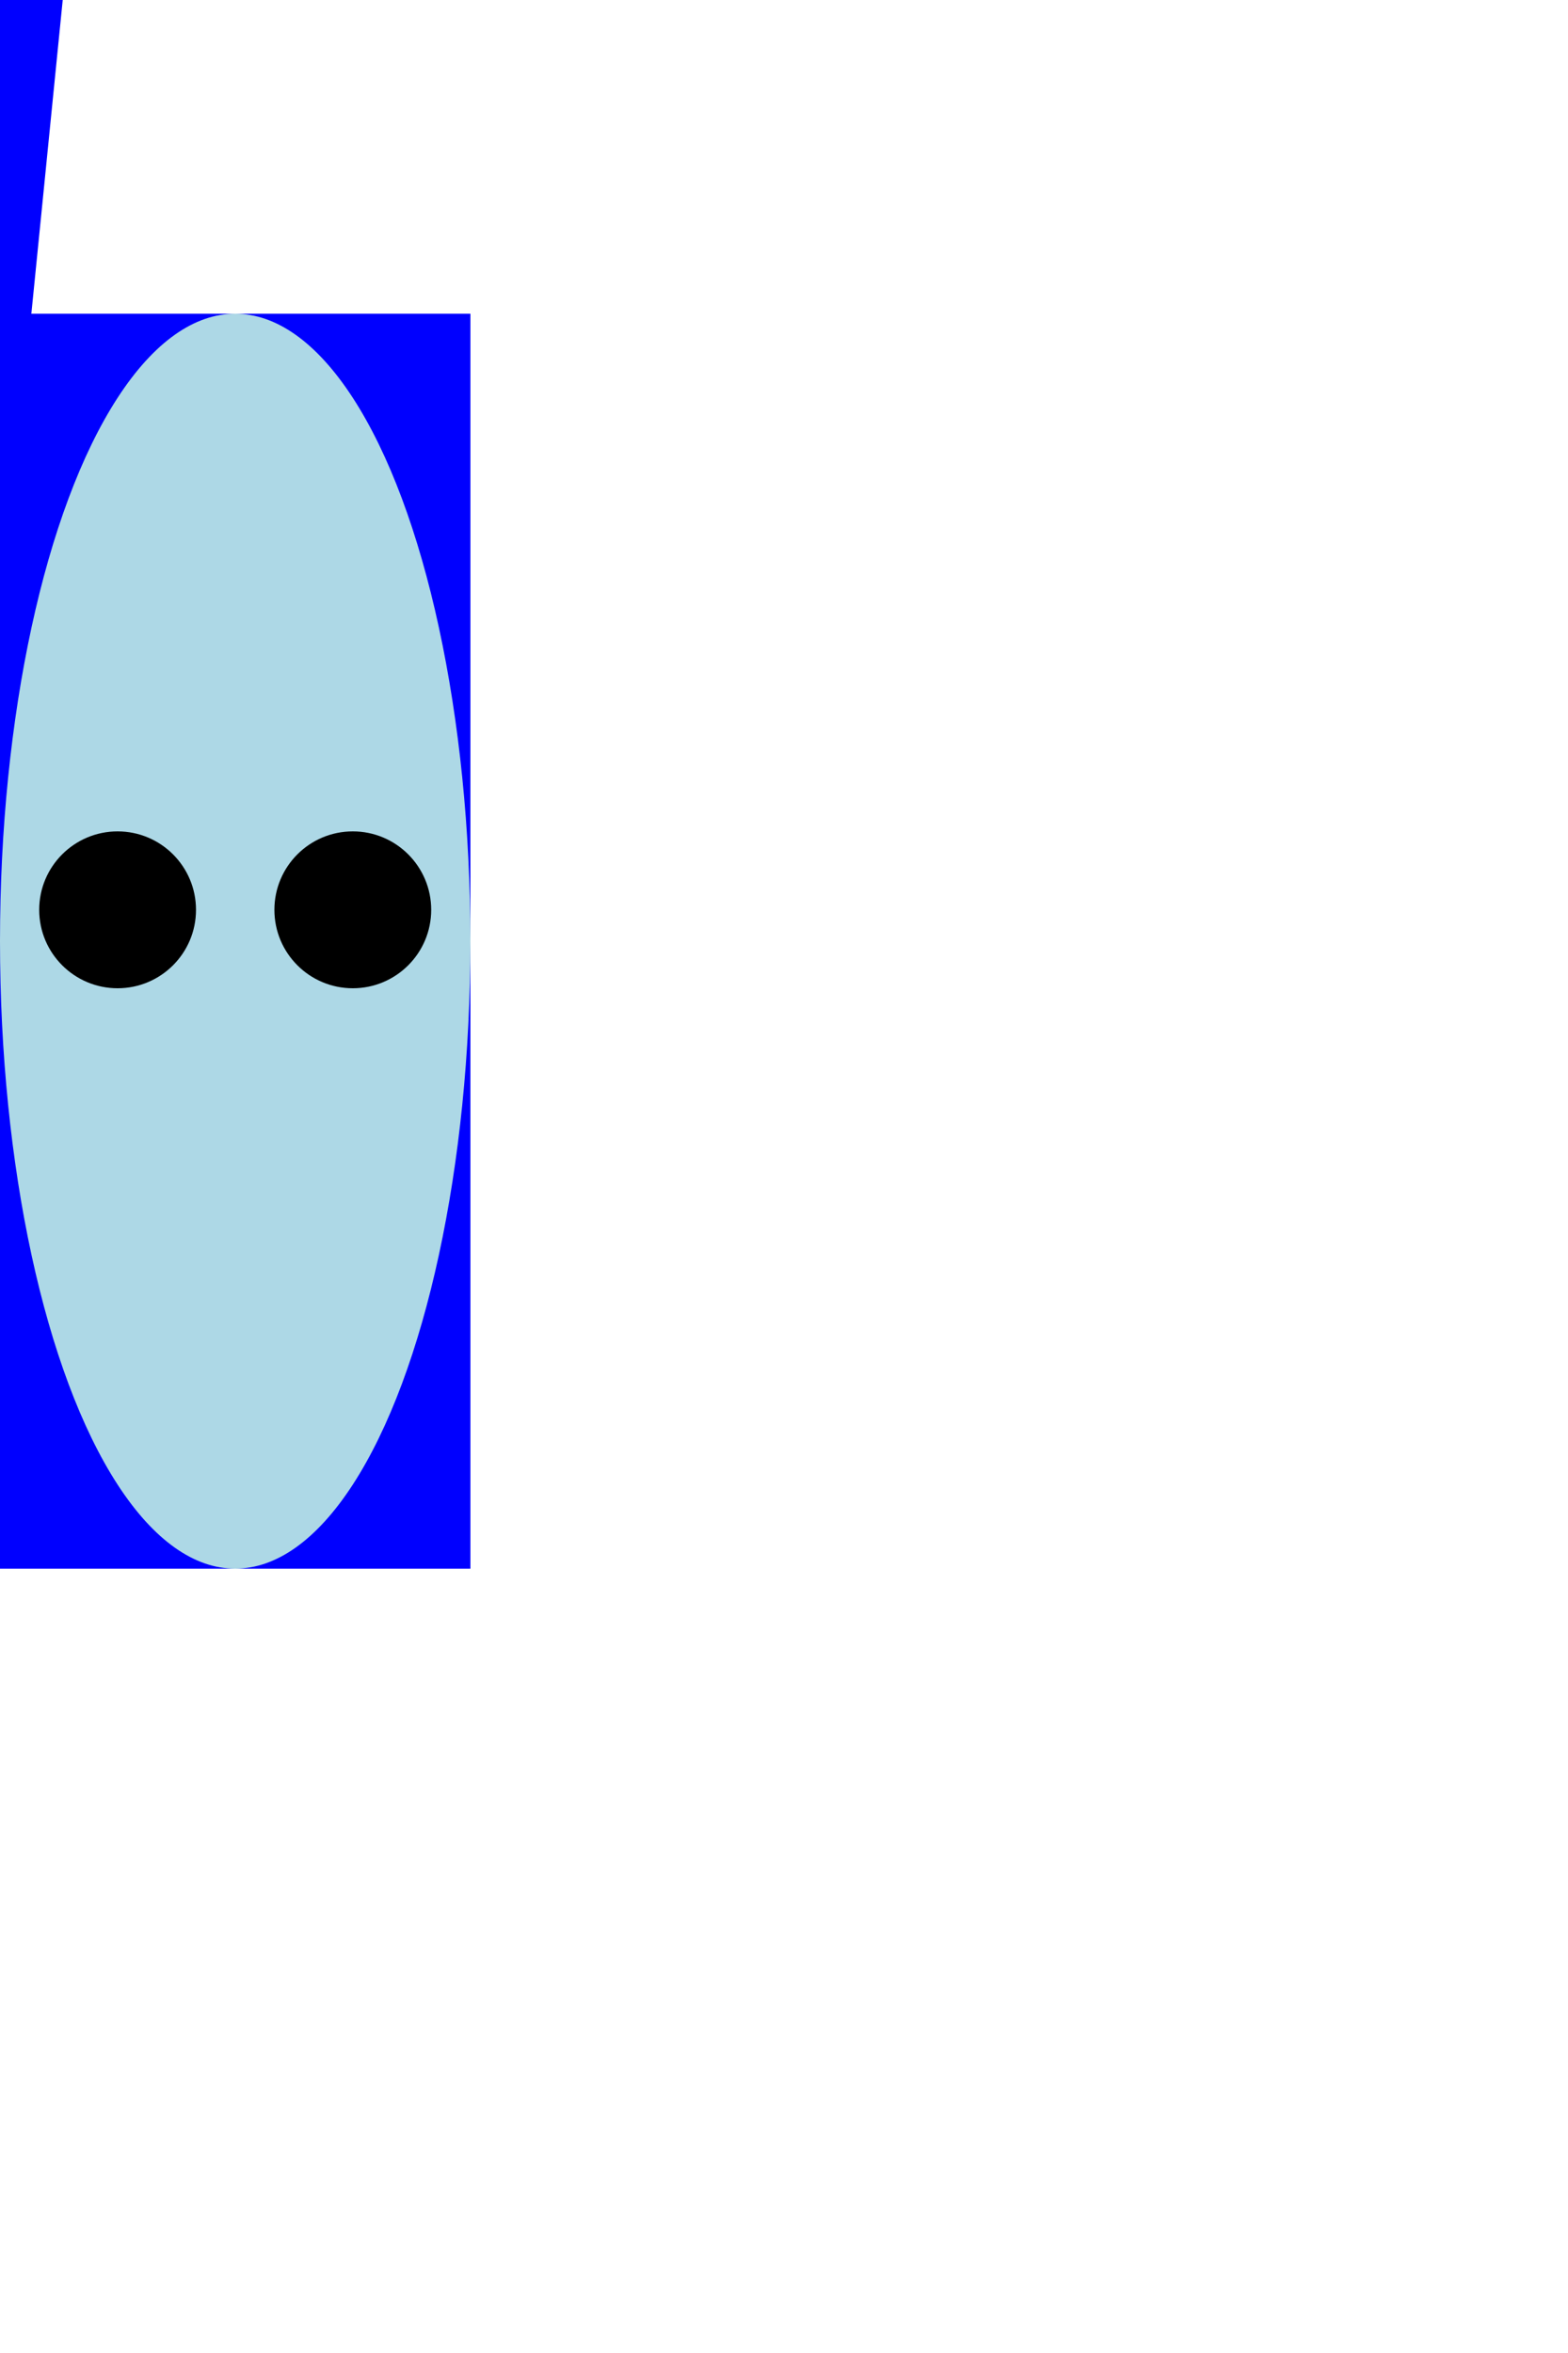 <svg width="10" height="15" viewBox="0 0 10 15" xmlns="http://www.w3.org/2000/svg">

  <!-- Body -->
  <rect x="0" y="2" width="3" height="8" style="fill:blue"/>

  <!-- Head (ellipse) -->
  <ellipse cx="1.5" cy="6" rx="1.5" ry="4" style="fill:lightblue"/>

  <!-- Eyes (circles) -->
  <circle cx="0.75" cy="5.8" r="0.5" style="fill:black"/>
  <circle cx="2.25" cy="5.8" r="0.5" style="fill:black"/>

  <!-- Tail Fin (polygon) -->
  <polygon points="0,4 1,-6 -1,-6" style="fill:blue"/>

</svg>